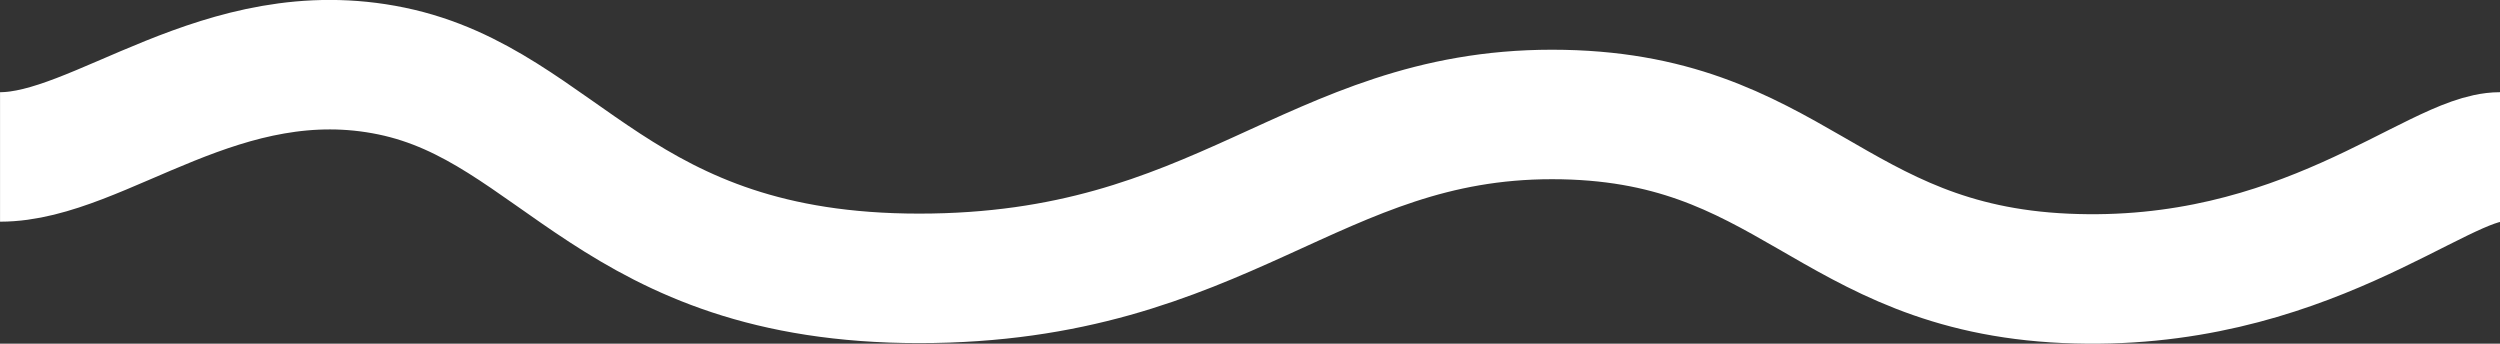 <svg xmlns="http://www.w3.org/2000/svg" width="251" height="34.507" viewBox="0 0 251 34.507">
  <rect x="0" y="0" width="251" height="34.507" fill="#333333" stroke="none"/>
  <path id="Path_2814" data-name="Path 2814" d="M625.4,60.13c-6.338,0-19.823,13.256-43.619,12.19s-27.488-16.455-51.562-16.455S497.157,72.32,466.671,72.32s-36.007-17.3-52.959-20.814S384.4,60.13,374.4,60.13" transform="translate(-374.396 -44.373)" fill="none" stroke="#fff" stroke-width="13"/>
</svg>
